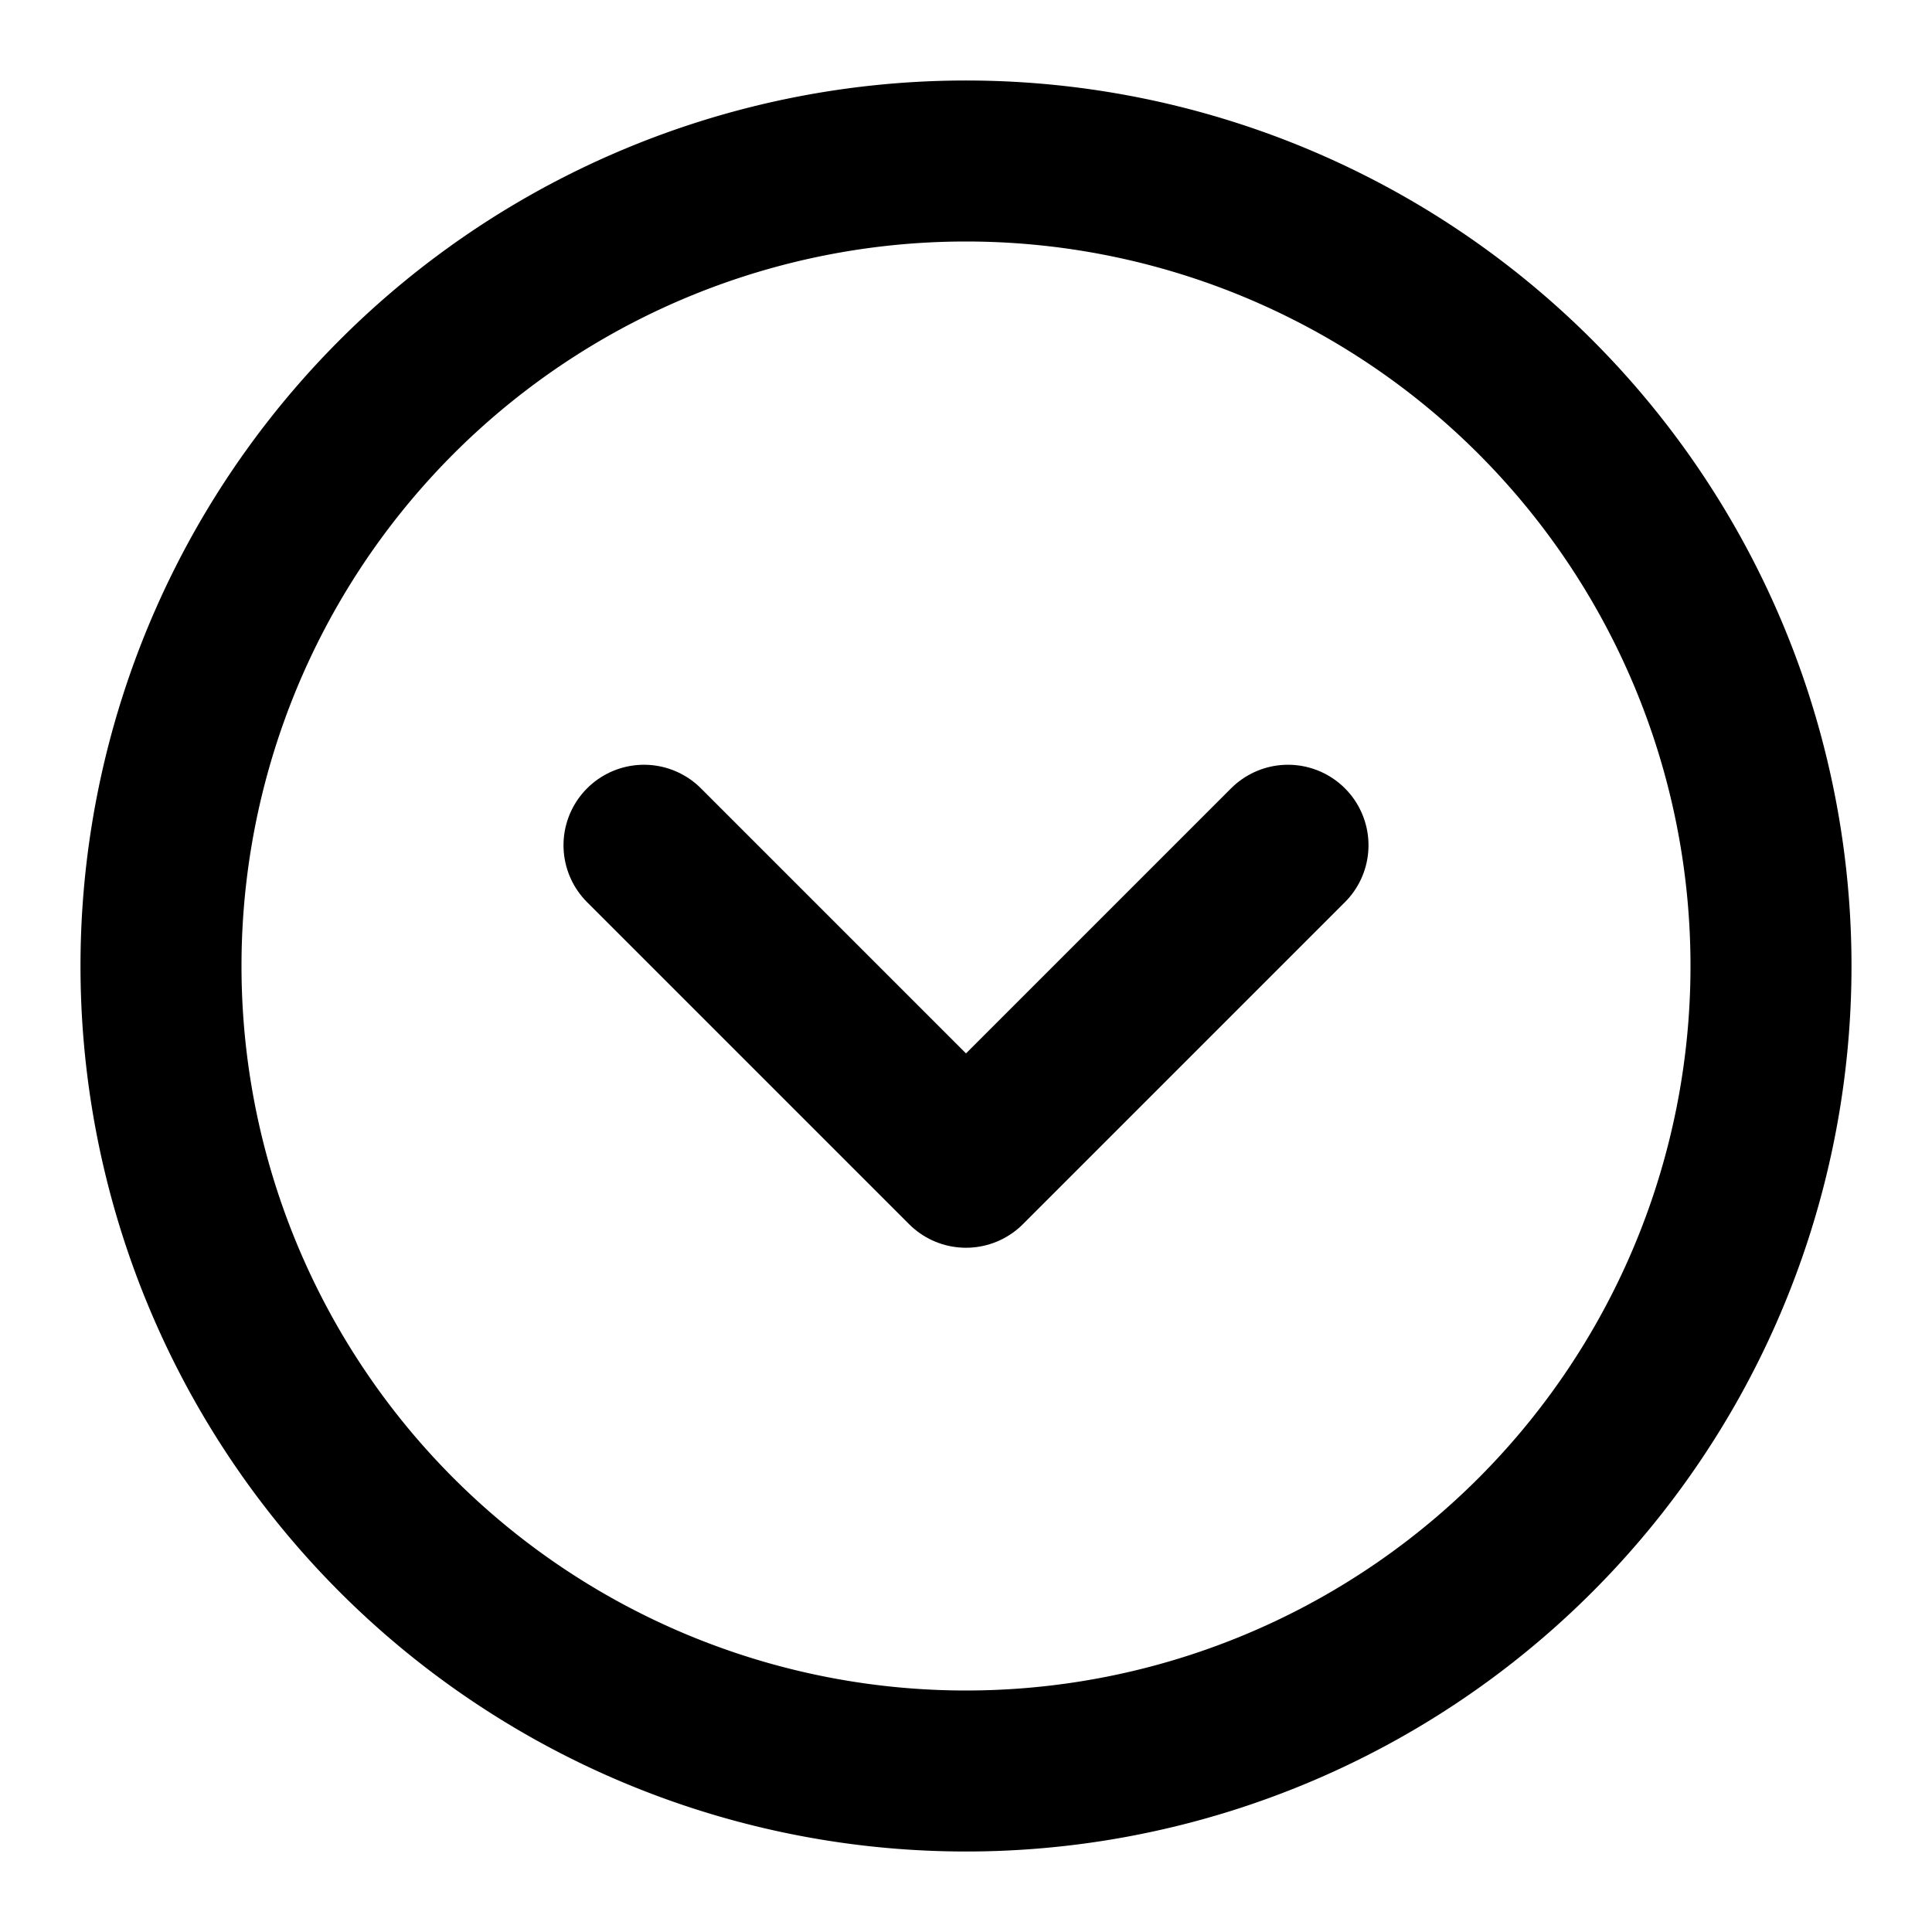 <svg width="64" height="64" fill="none" stroke="currentColor" stroke-linecap="round" stroke-linejoin="round" stroke-width="2" viewBox="0 0 24 24" xmlns="http://www.w3.org/2000/svg">
  <path d="M12 2a10 10 0 1 0 0 20 10 10 0 1 0 0-20z"></path>
  <path d="m8 10.5 4 4 4-4"></path>
</svg>